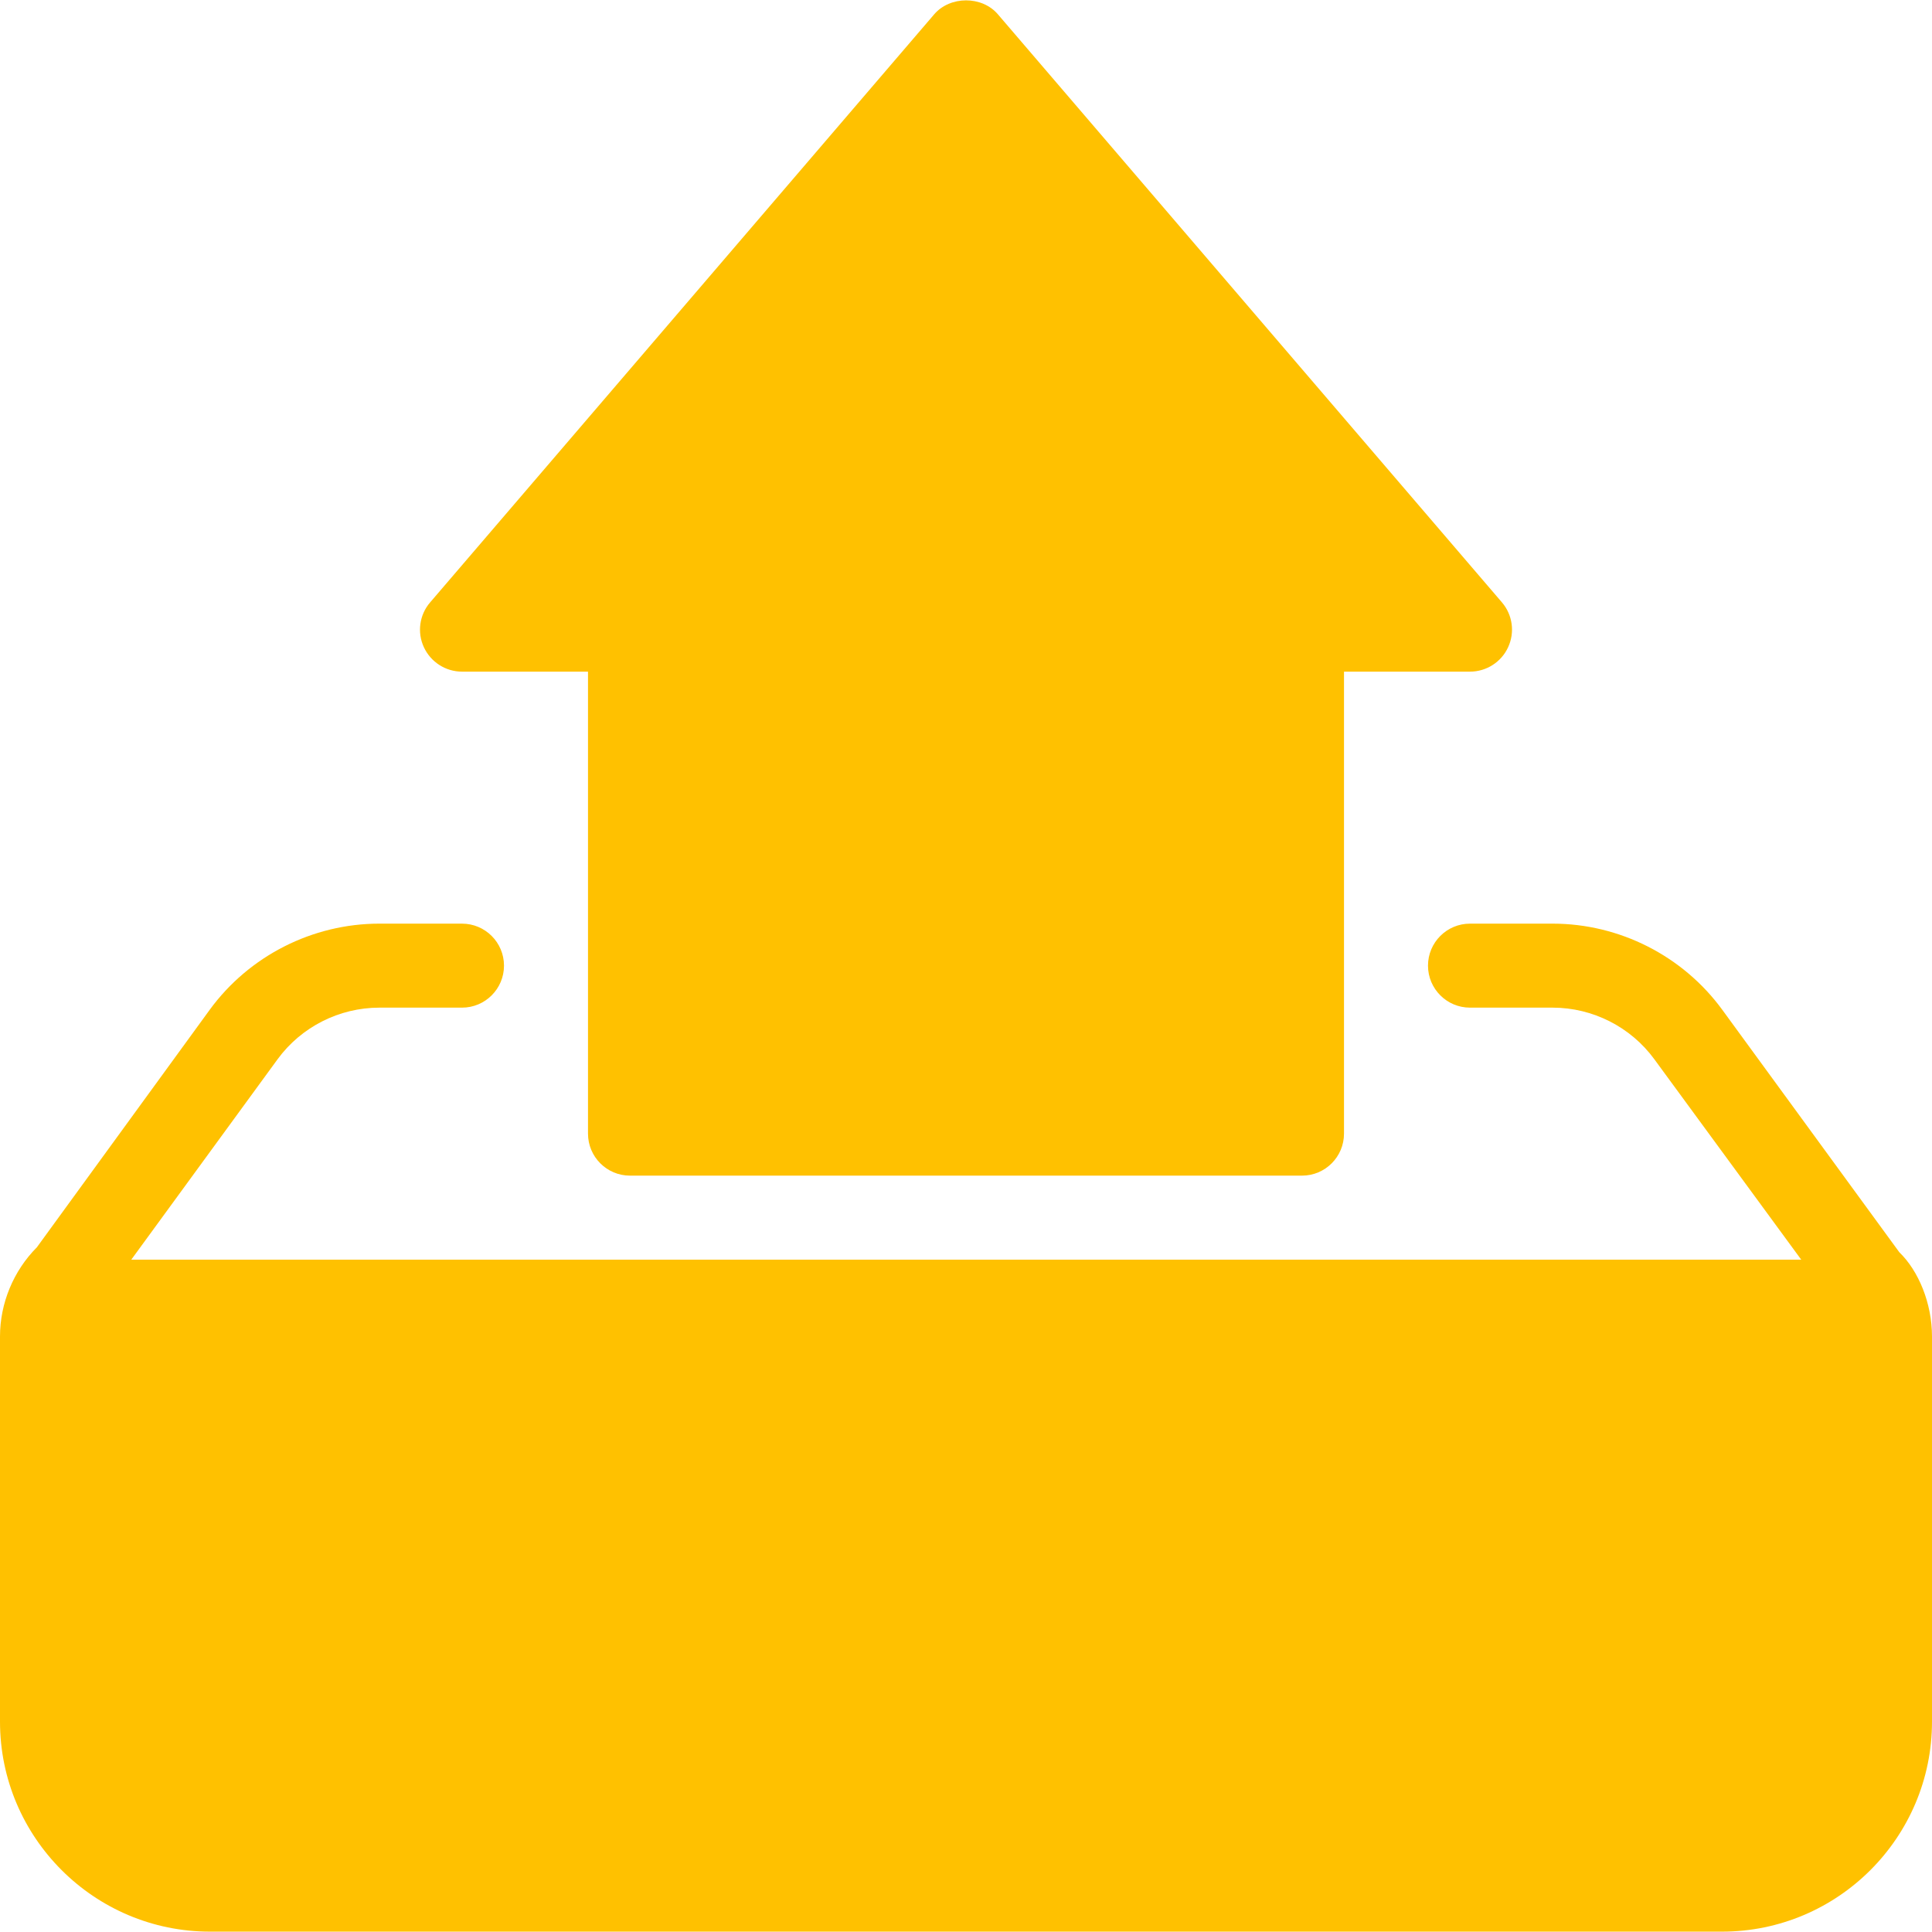 <?xml version="1.0"?>
<svg xmlns="http://www.w3.org/2000/svg" xmlns:xlink="http://www.w3.org/1999/xlink" version="1.1" id="Capa_1" x="0px" y="0px" viewBox="0 0 490.667 490.667" style="enable-background:new 0 0 490.667 490.667;" xml:space="preserve" width="512px" height="512px" class=""><g><g>
	<g>
		<path d="M482.368,318.032l-44.971-61.589c-10.005-13.696-26.112-21.867-43.072-21.867h-20.992    c-5.888,0-10.667,4.779-10.667,10.667s4.779,10.667,10.667,10.667h20.992c10.176,0,19.84,4.907,25.835,13.12l37.291,50.88H33.344    l37.141-50.88c6.016-8.235,15.68-13.12,25.856-13.12h20.992c5.888,0,10.667-4.779,10.667-10.667s-4.779-10.667-10.667-10.667    H96.341c-16.96,0-33.067,8.171-43.072,21.867L9.365,316.773C3.413,322.747,0,331.003,0,339.408v97.835    c0,29.419,23.936,53.333,53.333,53.333h384c29.419,0,53.333-23.915,53.333-53.333v-97.835    C490.667,331.003,487.253,322.747,482.368,318.032z" data-original="#000000" class="active-path" data-old_color="#FFBA00" fill="#FFC100"/>
	</g>
</g><g>
	<g>
		<path d="M381.44,152.976l-128-149.333c-4.032-4.736-12.139-4.736-16.192,0l-128,149.333c-2.731,3.157-3.349,7.616-1.6,11.392    s5.525,6.208,9.685,6.208h32v117.333c0,5.888,4.779,10.667,10.667,10.667h170.667c5.888,0,10.667-4.779,10.667-10.667V170.576h32    c4.16,0,7.957-2.432,9.685-6.208C384.768,160.592,384.149,156.133,381.44,152.976z" data-original="#000000" class="active-path" data-old_color="#FFBA00" fill="#FFC100"/>
	</g>
</g></g> </svg>
